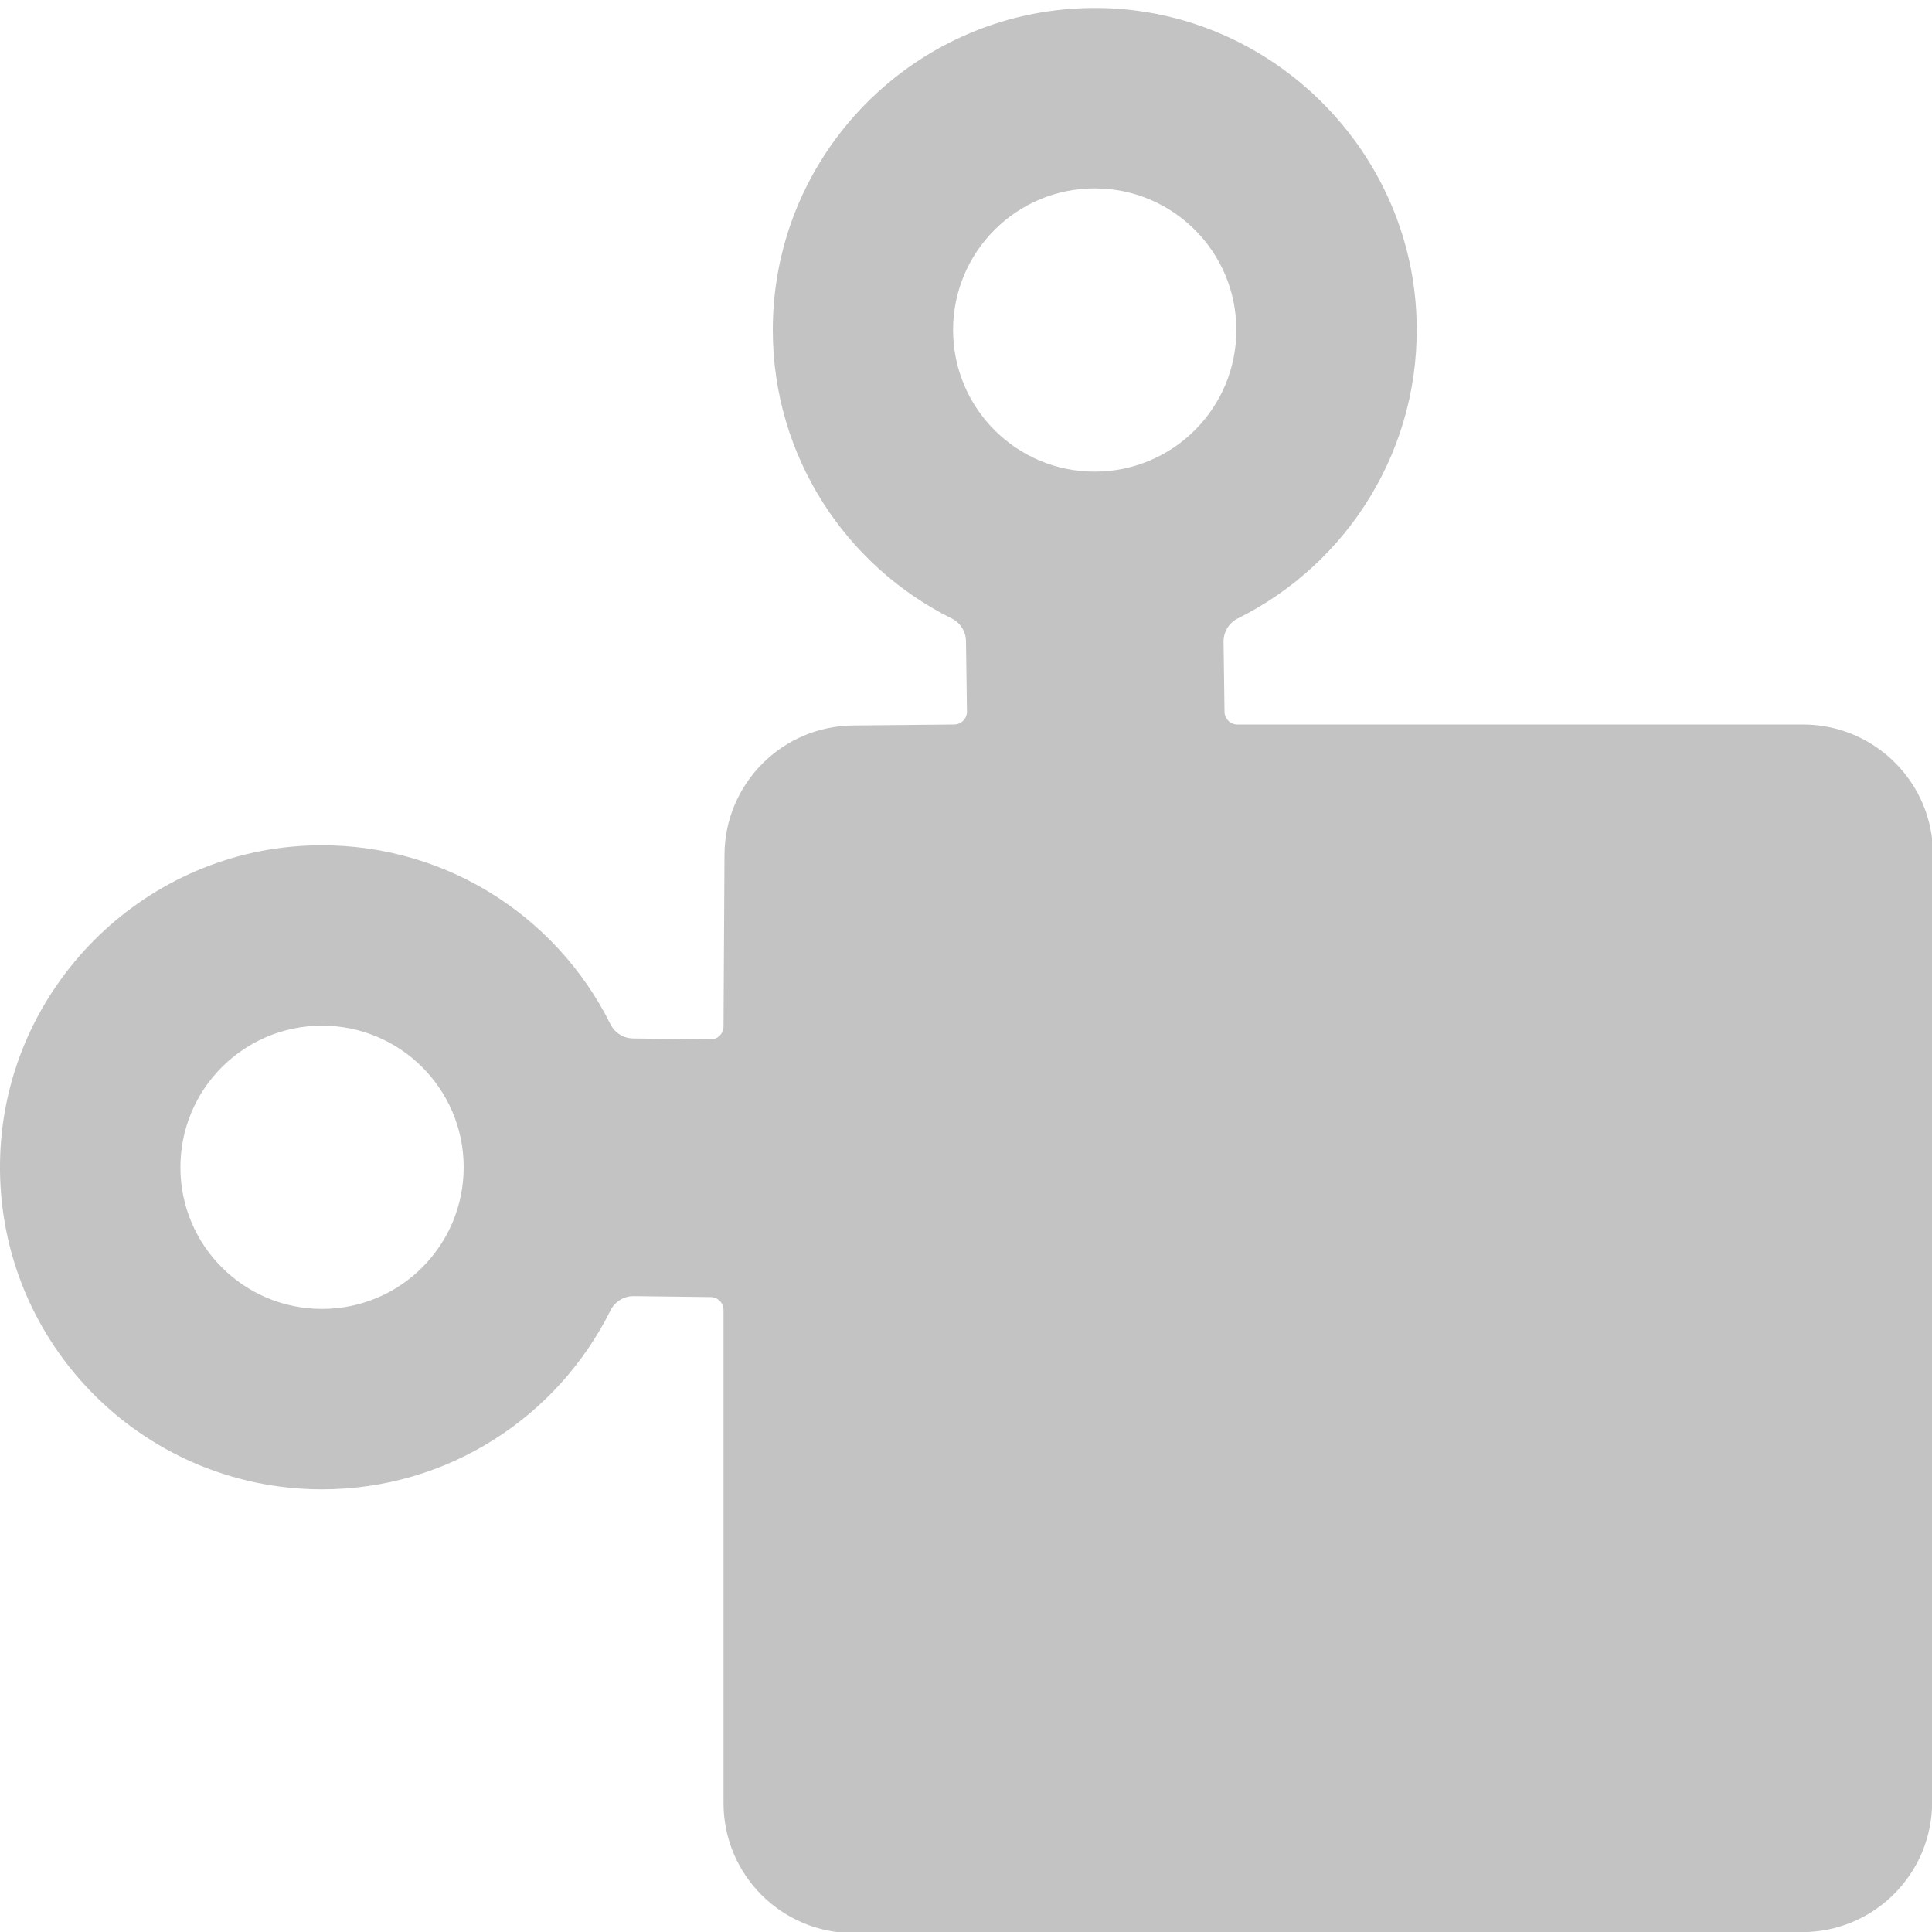 <svg version="1.1" id="Layer_1" xmlns="http://www.w3.org/2000/svg" xmlns:xlink="http://www.w3.org/1999/xlink" x="0px" y="0px" width="16px" height="16px" viewBox="0 0 16 16" enable-background="new 0 0 16 16" xml:space="preserve">
  <g id="icon">
    <path d="M14.932,6h-4.684c-0.059,0,-0.107,-0.048,-0.107,-0.107l-0.008,-0.581c0,-0.08,0.045,-0.154,0.117,-0.19c0.913,-0.453,1.53,-1.414,1.48,-2.514c-0.062,-1.373,-1.183,-2.486,-2.556,-2.54C7.653,0.009,6.4,1.225,6.4,2.733c0,1.047,0.604,1.953,1.482,2.389c0.072,0.036,0.118,0.11,0.118,0.19l0.008,0.581c0,0.059,-0.048,0.107,-0.107,0.107l-0.826,0.008C6.482,6.008,6,6.489,6,7.083l-0.008,1.418c0,0.059,-0.048,0.107,-0.107,0.107L5.246,8.6c-0.08,0,-0.154,-0.045,-0.19,-0.117c-0.453,-0.913,-1.414,-1.53,-2.514,-1.48C1.169,7.065,0.056,8.185,0.002,9.559c-0.06,1.522,1.156,2.775,2.665,2.775c1.047,0,1.953,-0.604,2.389,-1.482c0.036,-0.072,0.11,-0.118,0.19,-0.118l0.639,0.008c0.059,0,0.107,0.048,0.107,0.107v4.084c0,0.594,0.482,1.076,1.076,1.076l7.857,-0.008c0.594,0,1.076,-0.482,1.076,-1.076l0.008,-7.849C16.008,6.482,15.526,6,14.932,6zM7.893,2.733c0,-0.648,0.525,-1.173,1.173,-1.173c0.648,0,1.173,0.525,1.173,1.173c0,0.648,-0.525,1.173,-1.173,1.173C8.419,3.907,7.893,3.381,7.893,2.733zM2.667,10.84c-0.648,0,-1.173,-0.525,-1.173,-1.173c0,-0.648,0.525,-1.173,1.173,-1.173c0.648,0,1.173,0.525,1.173,1.173C3.84,10.315,3.315,10.84,2.667,10.84z" fill="#c3c3c3"/>
  </g>
</svg>